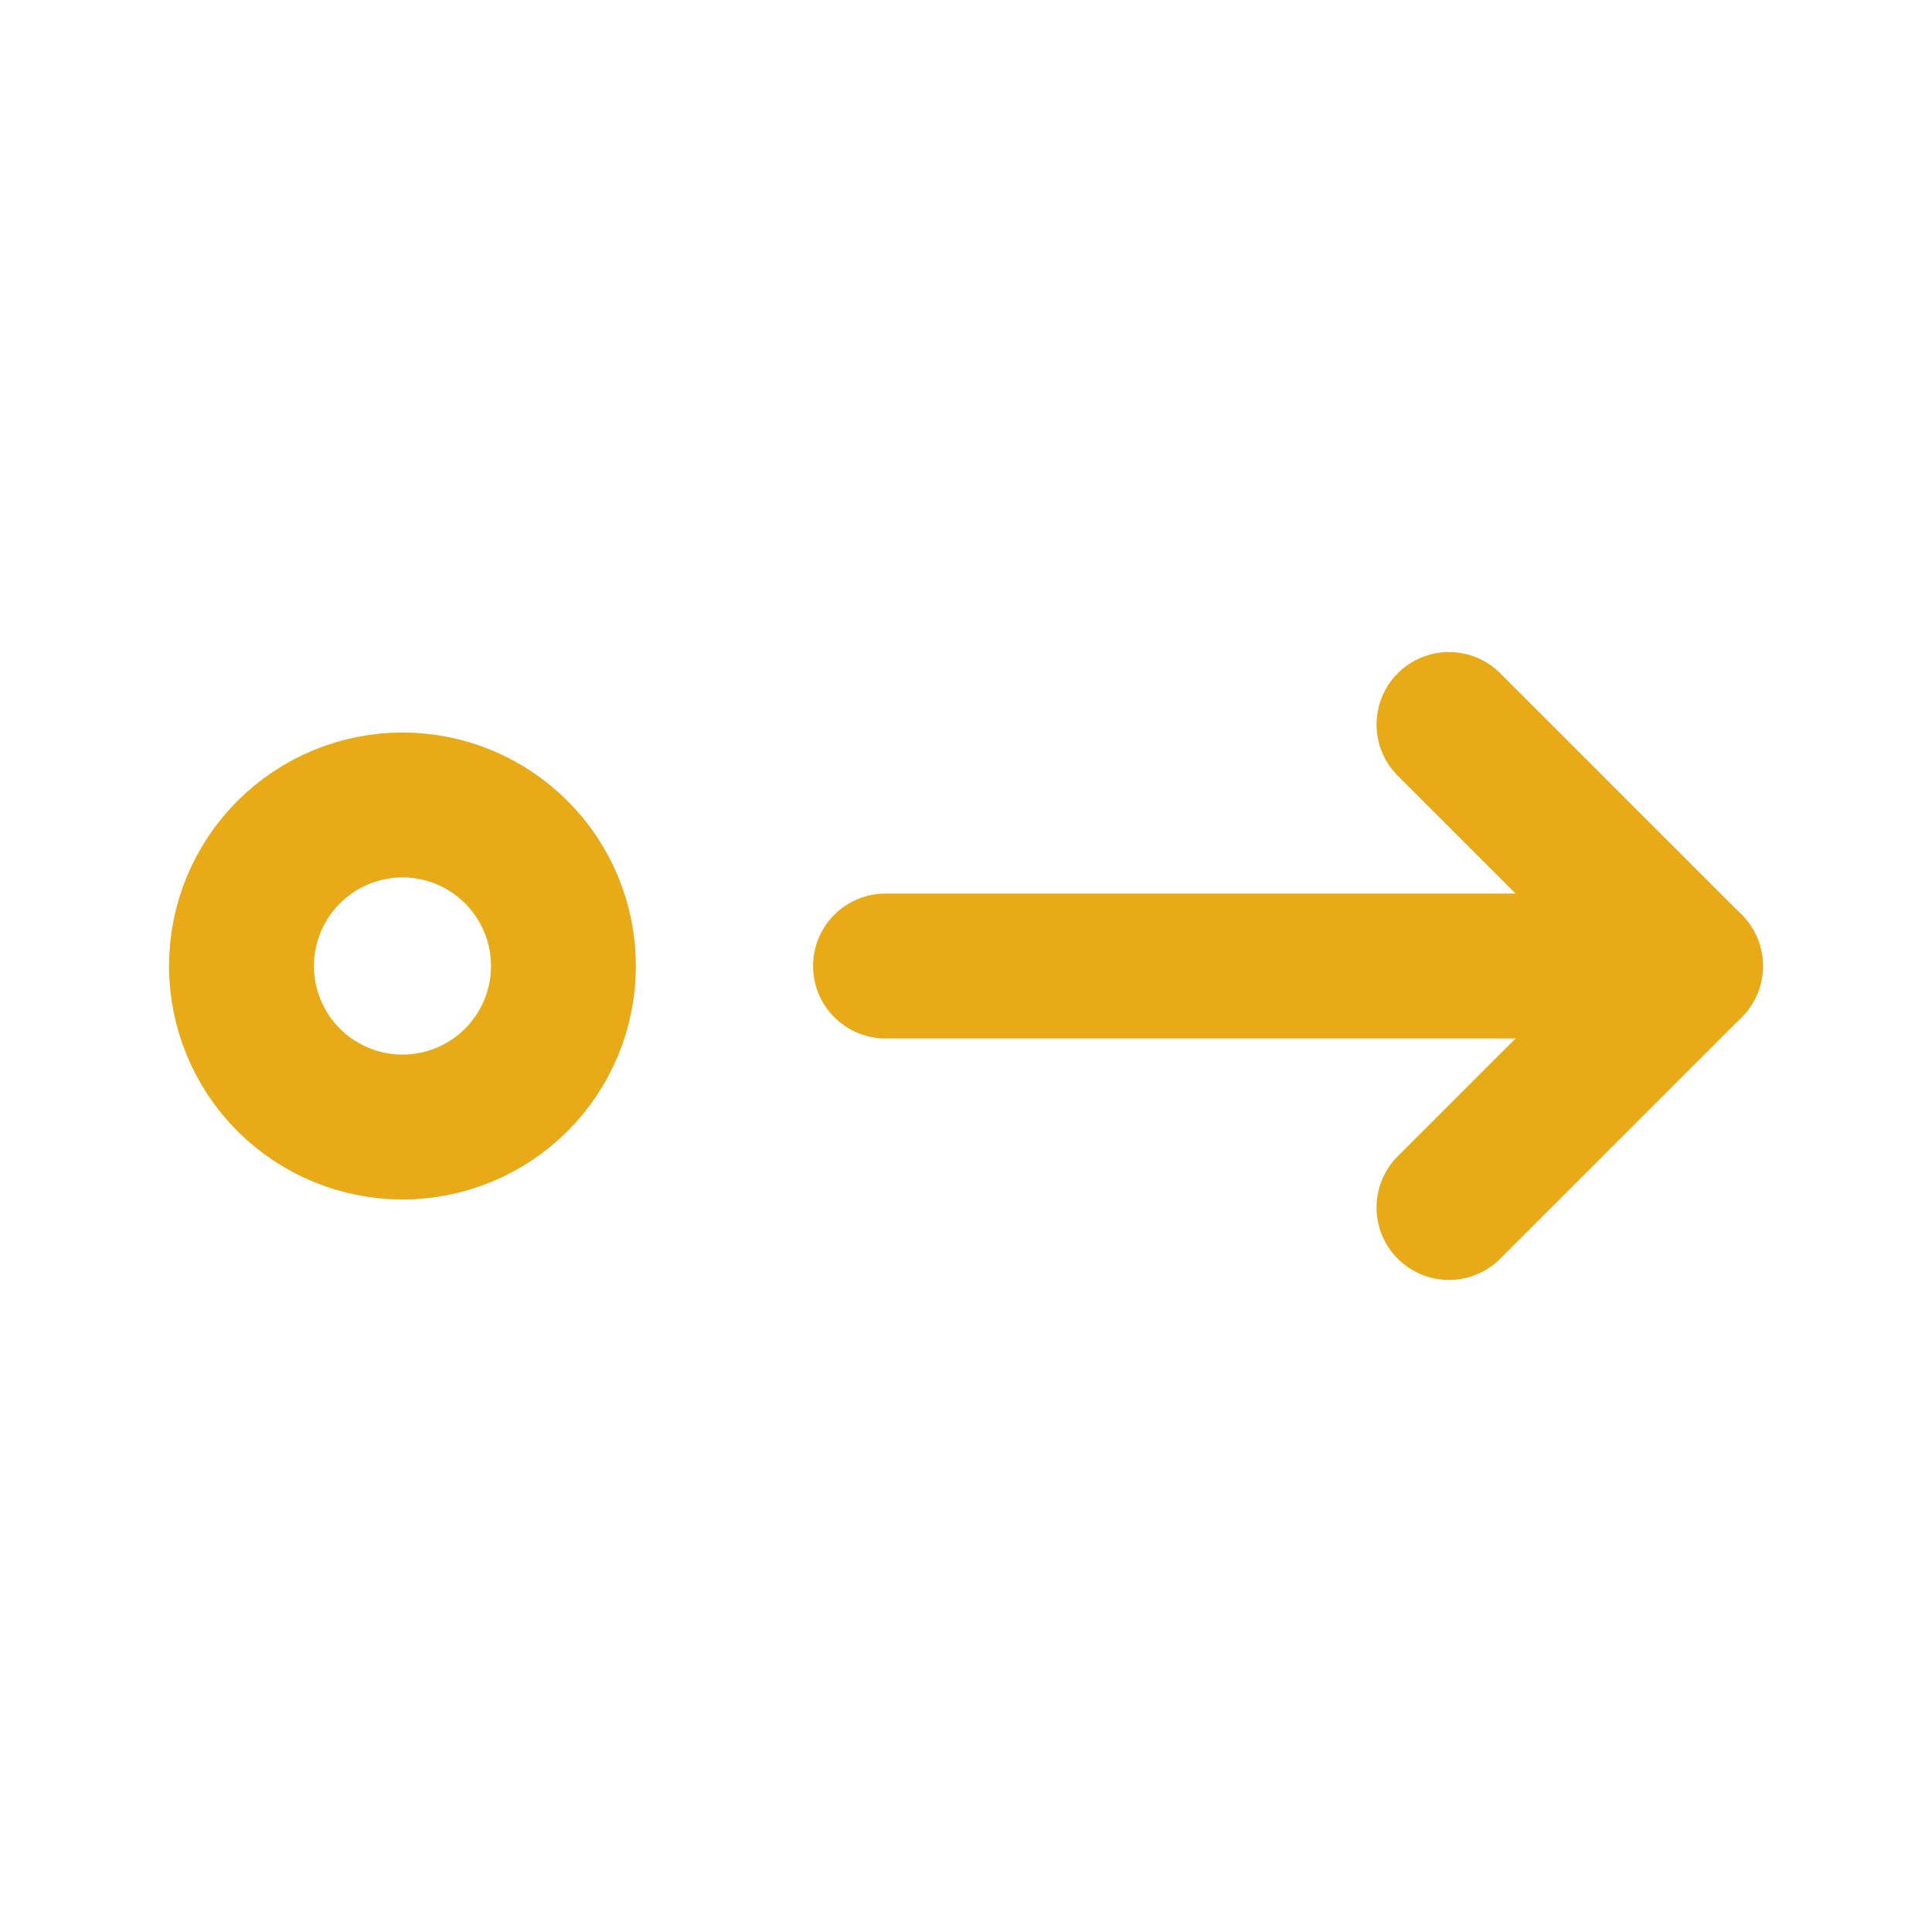 <svg width="20" height="20" viewBox="0 0 20 20" fill="none" xmlns="http://www.w3.org/2000/svg">
<g id="arrow-move-right 1" clip-path="url(#clip0_76_569)">
<g id="Group">
<path id="Vector" d="M9.167 10H17.5" stroke="#E9AA17" stroke-width="1.5" stroke-linecap="round" stroke-linejoin="round"/>
<path id="Vector_2" d="M15 7.5L17.5 10L15 12.5" stroke="#E9AA17" stroke-width="1.5" stroke-linecap="round" stroke-linejoin="round"/>
<path id="Vector_3" d="M5.833 10C5.833 10.442 5.658 10.866 5.345 11.179C5.033 11.491 4.609 11.667 4.167 11.667C3.725 11.667 3.301 11.491 2.988 11.179C2.676 10.866 2.5 10.442 2.5 10C2.5 9.558 2.676 9.134 2.988 8.822C3.301 8.509 3.725 8.333 4.167 8.333C4.609 8.333 5.033 8.509 5.345 8.822C5.658 9.134 5.833 9.558 5.833 10Z" stroke="#E9AA17" stroke-width="1.5" stroke-linecap="round" stroke-linejoin="round"/>
</g>
</g>
<defs>
<clipPath id="clip0_76_569">
<rect width="20" height="20" fill="white"/>
</clipPath>
</defs>
</svg>
